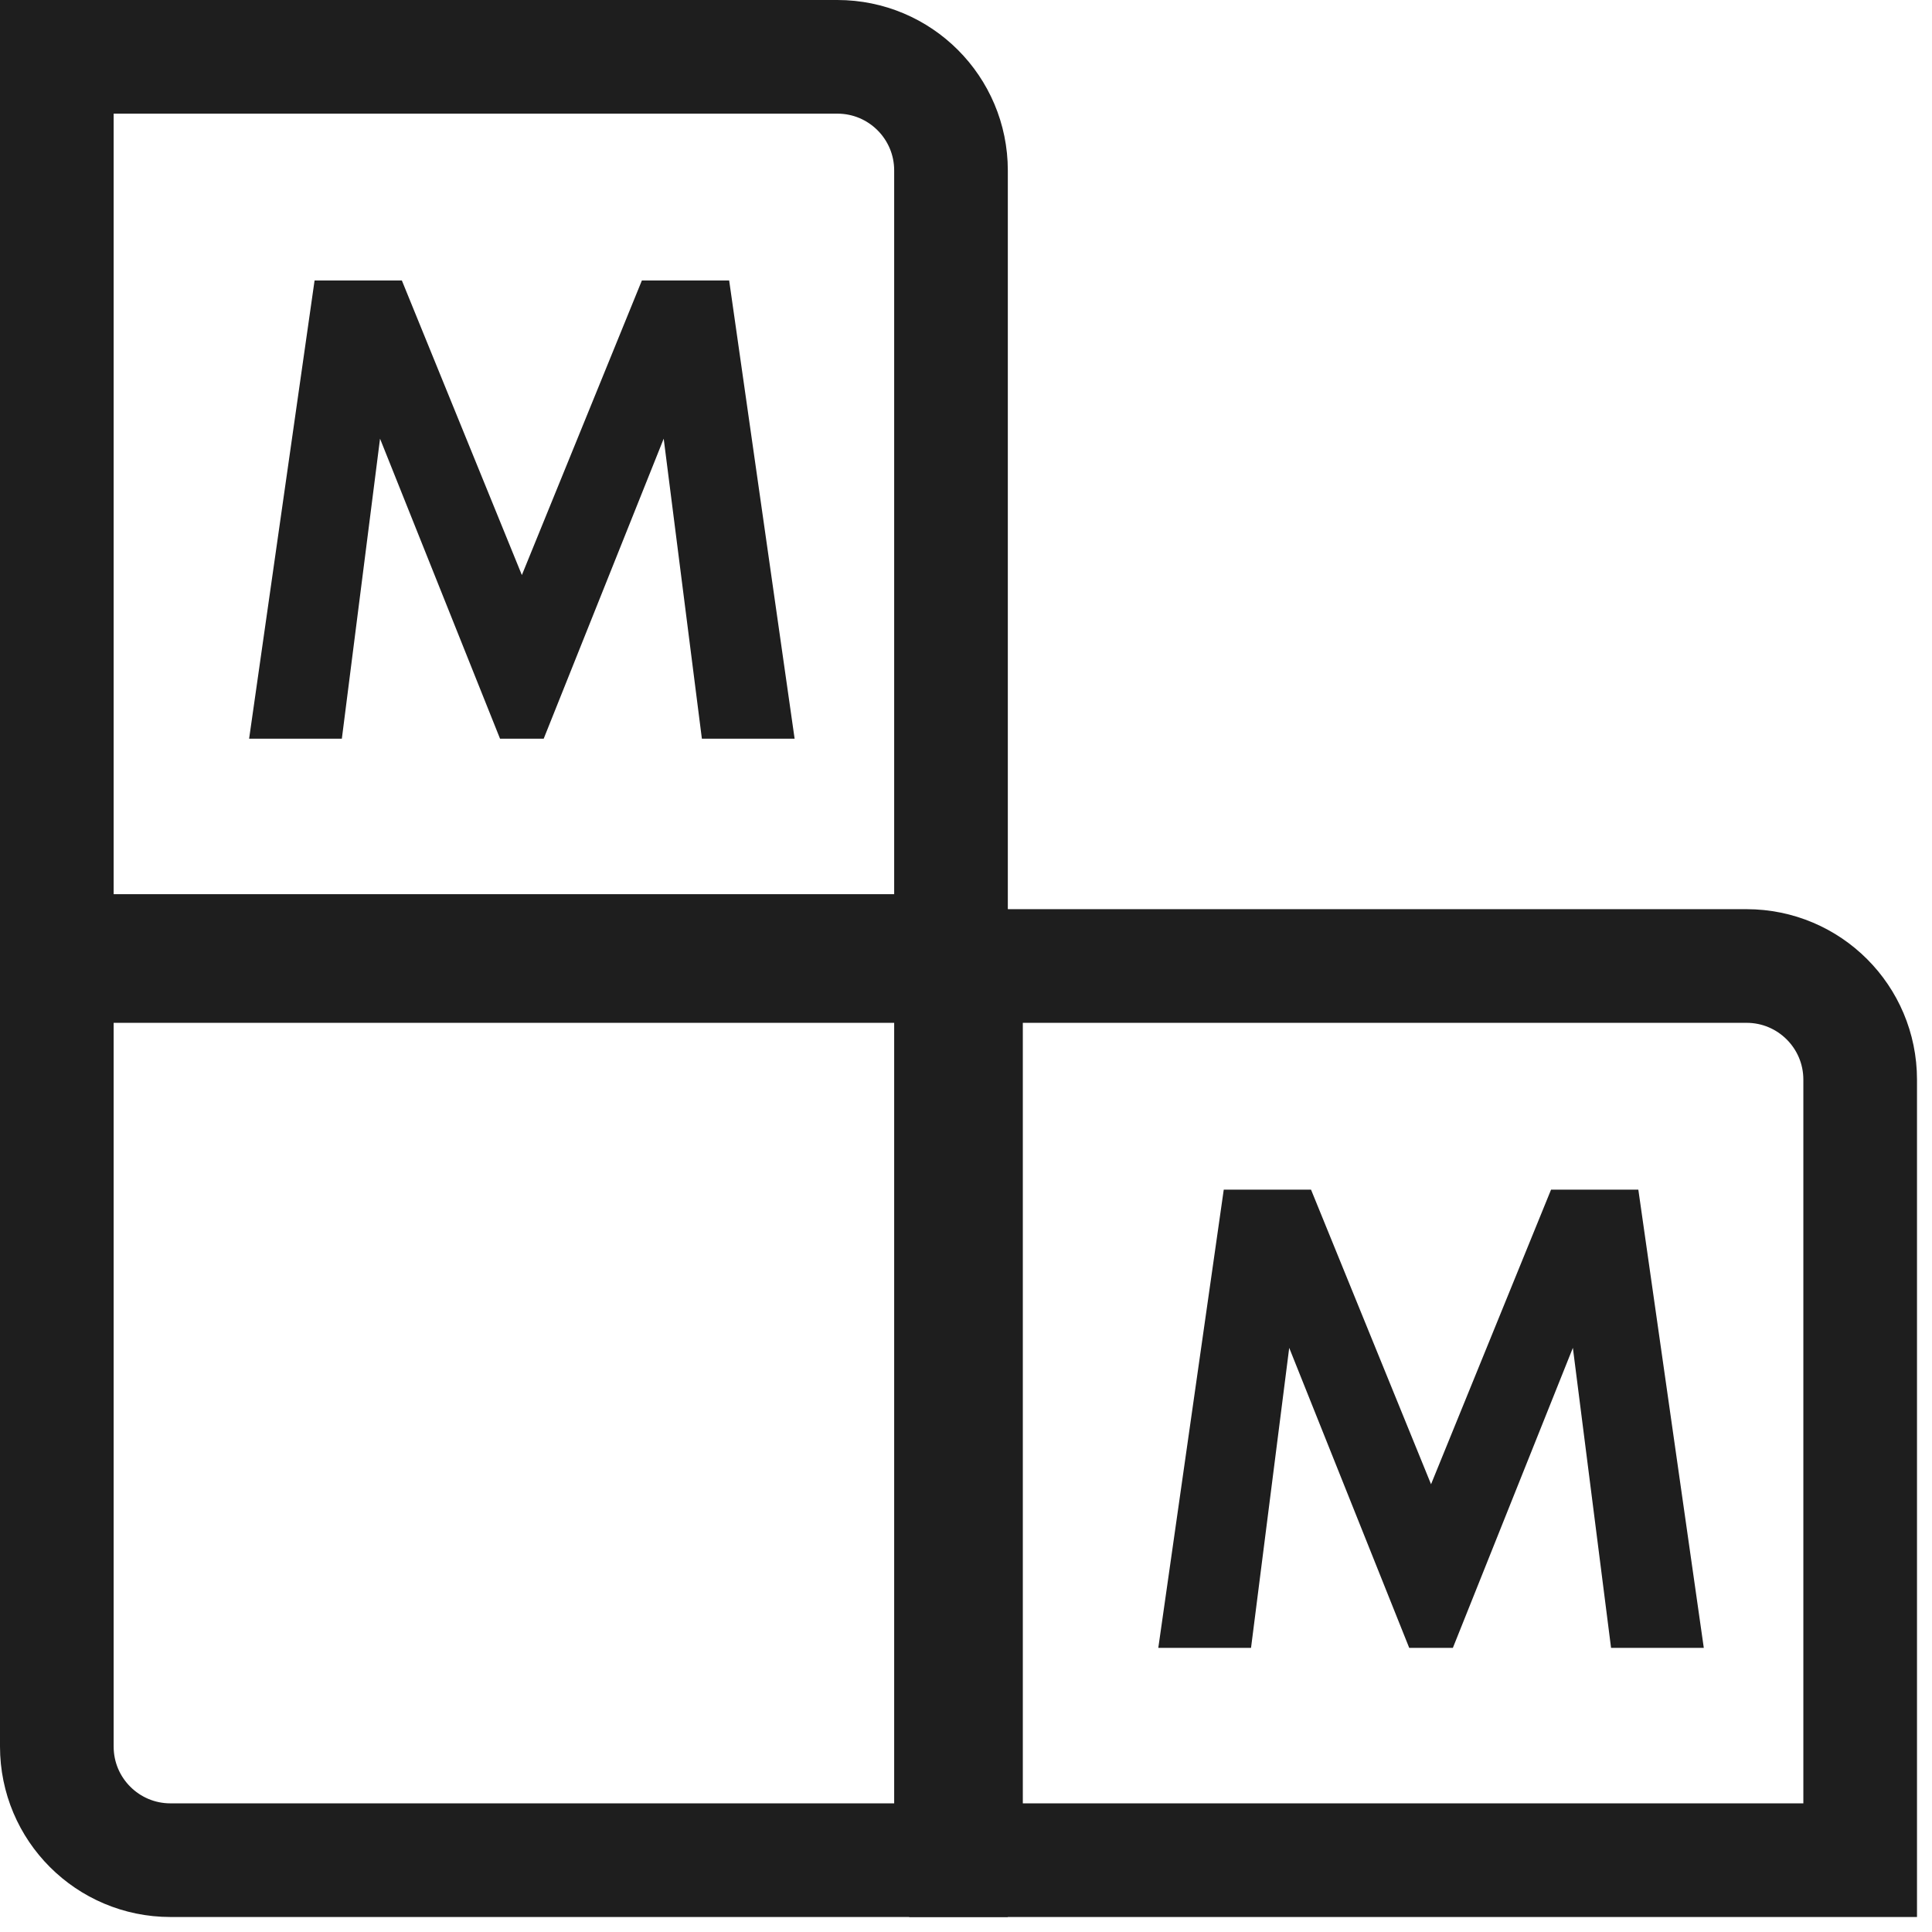 <svg width="34" height="34" viewBox="0 0 34 34" fill="none" xmlns="http://www.w3.org/2000/svg">
<path d="M1 1H14.736C15.841 1 16.736 1.895 16.736 3V16.736H1V1Z" stroke="#1E1E1E" stroke-width="2"/>
<path d="M17 17H30.736C31.841 17 32.736 17.895 32.736 19V32.736H17V17Z" stroke="#1E1E1E" stroke-width="2"/>
<path d="M1 17H16.736V32.736H3C1.895 32.736 1 31.841 1 30.736V17Z" stroke="#1E1E1E" stroke-width="2"/>
<path d="M12.832 4.936L13.984 13H12.352L11.68 7.72L9.568 13H8.8L6.688 7.72L6.016 13H4.384L5.536 4.936H7.072L9.184 10.12L11.296 4.936H12.832Z" fill="#1E1E1E"/>
<path d="M28.832 20.936L29.984 29H28.352L27.68 23.72L25.568 29H24.8L22.688 23.72L22.016 29H20.384L21.536 20.936H23.072L25.184 26.12L27.296 20.936H28.832Z" fill="#1E1E1E"/>
</svg>
